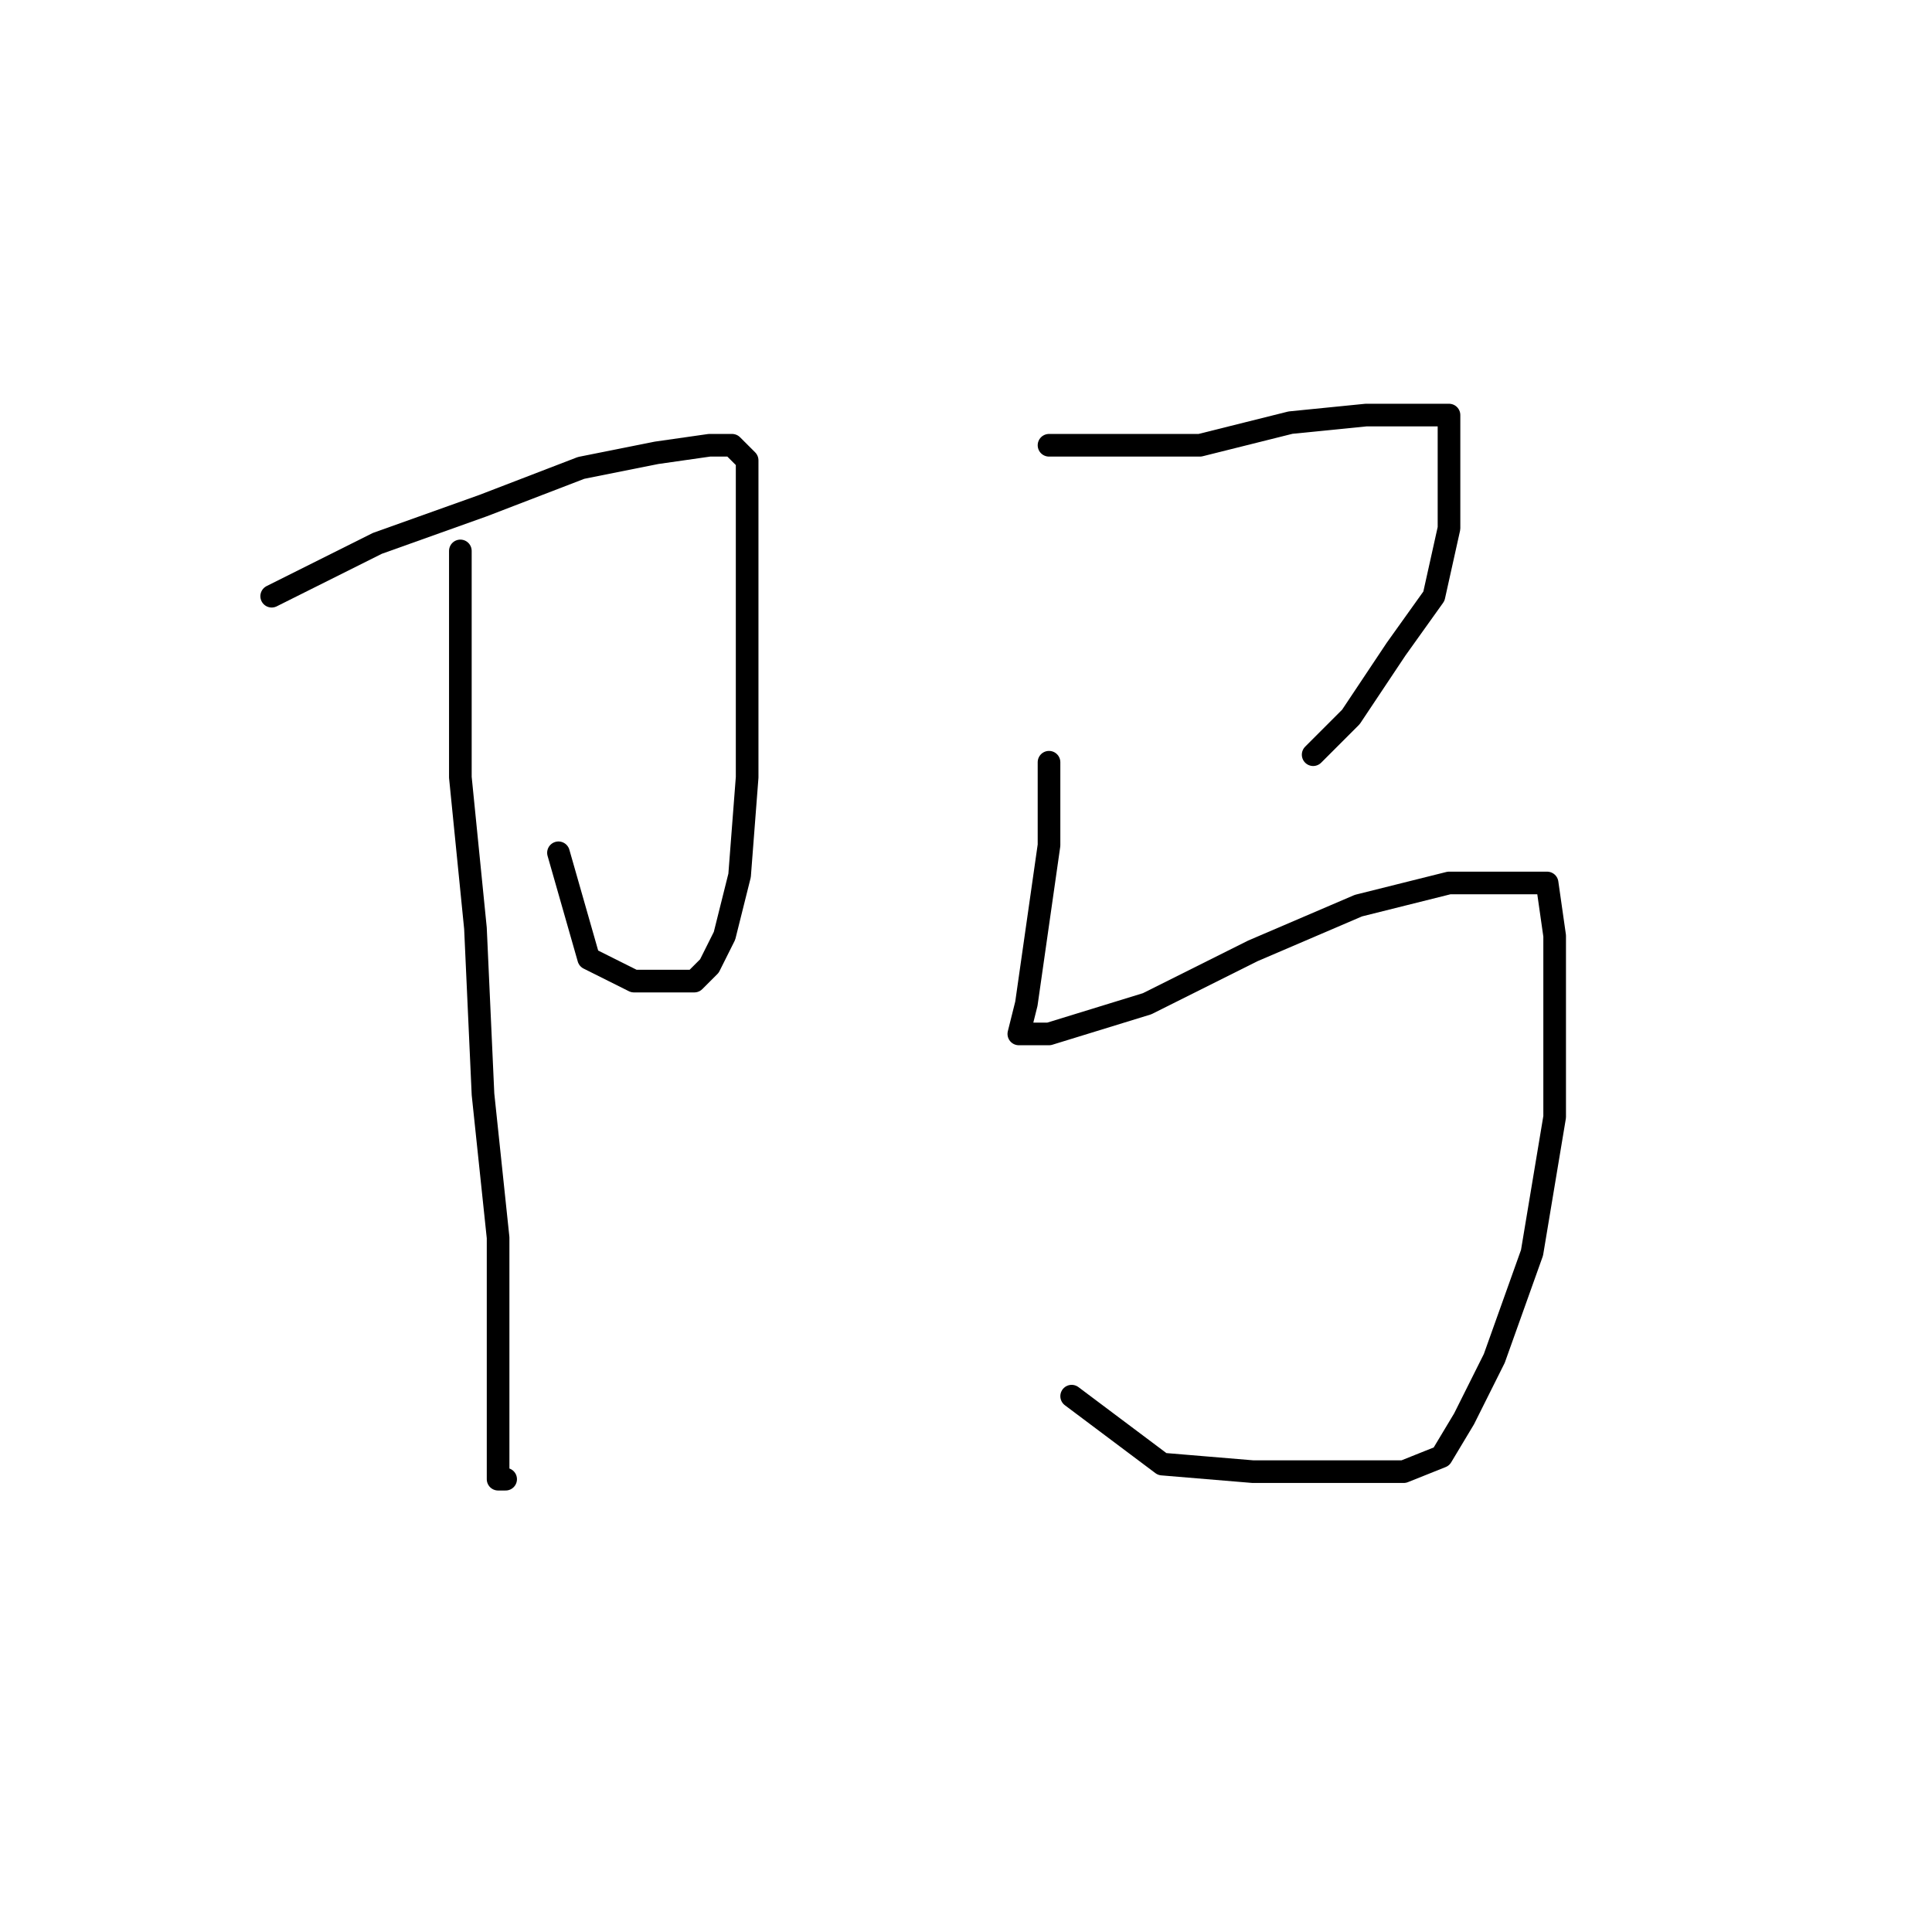 <?xml version="1.0" standalone="no"?>
    <svg width="256" height="256" xmlns="http://www.w3.org/2000/svg" version="1.1">
    <polyline stroke="black" stroke-width="3" stroke-linecap="round" fill="transparent" stroke-linejoin="round" points="36 79 50 72 64 67 77 62 87 60 94 59 96 59 97 59 99 61 99 74 99 88 99 103 98 116 96 124 94 128 92 130 88 130 84 130 78 127 74 113 74 113 " />
        <polyline stroke="black" stroke-width="3" stroke-linecap="round" fill="transparent" stroke-linejoin="round" points="61 73 61 78 61 88 61 103 63 123 64 145 66 164 66 180 66 190 66 195 66 196 67 196 67 196 " />
        <polyline stroke="black" stroke-width="3" stroke-linecap="round" fill="transparent" stroke-linejoin="round" points="139 59 152 59 159 59 171 56 181 55 185 55 190 55 192 55 192 60 192 70 190 79 185 86 181 92 179 95 177 97 174 100 174 100 " />
        <polyline stroke="black" stroke-width="3" stroke-linecap="round" fill="transparent" stroke-linejoin="round" points="139 101 139 112 137 126 136 133 135 137 136 137 139 137 152 133 166 126 180 120 192 117 200 117 205 117 206 124 206 130 206 148 203 166 198 180 194 188 191 193 186 195 178 195 166 195 154 194 142 185 142 185 " />
        </svg>